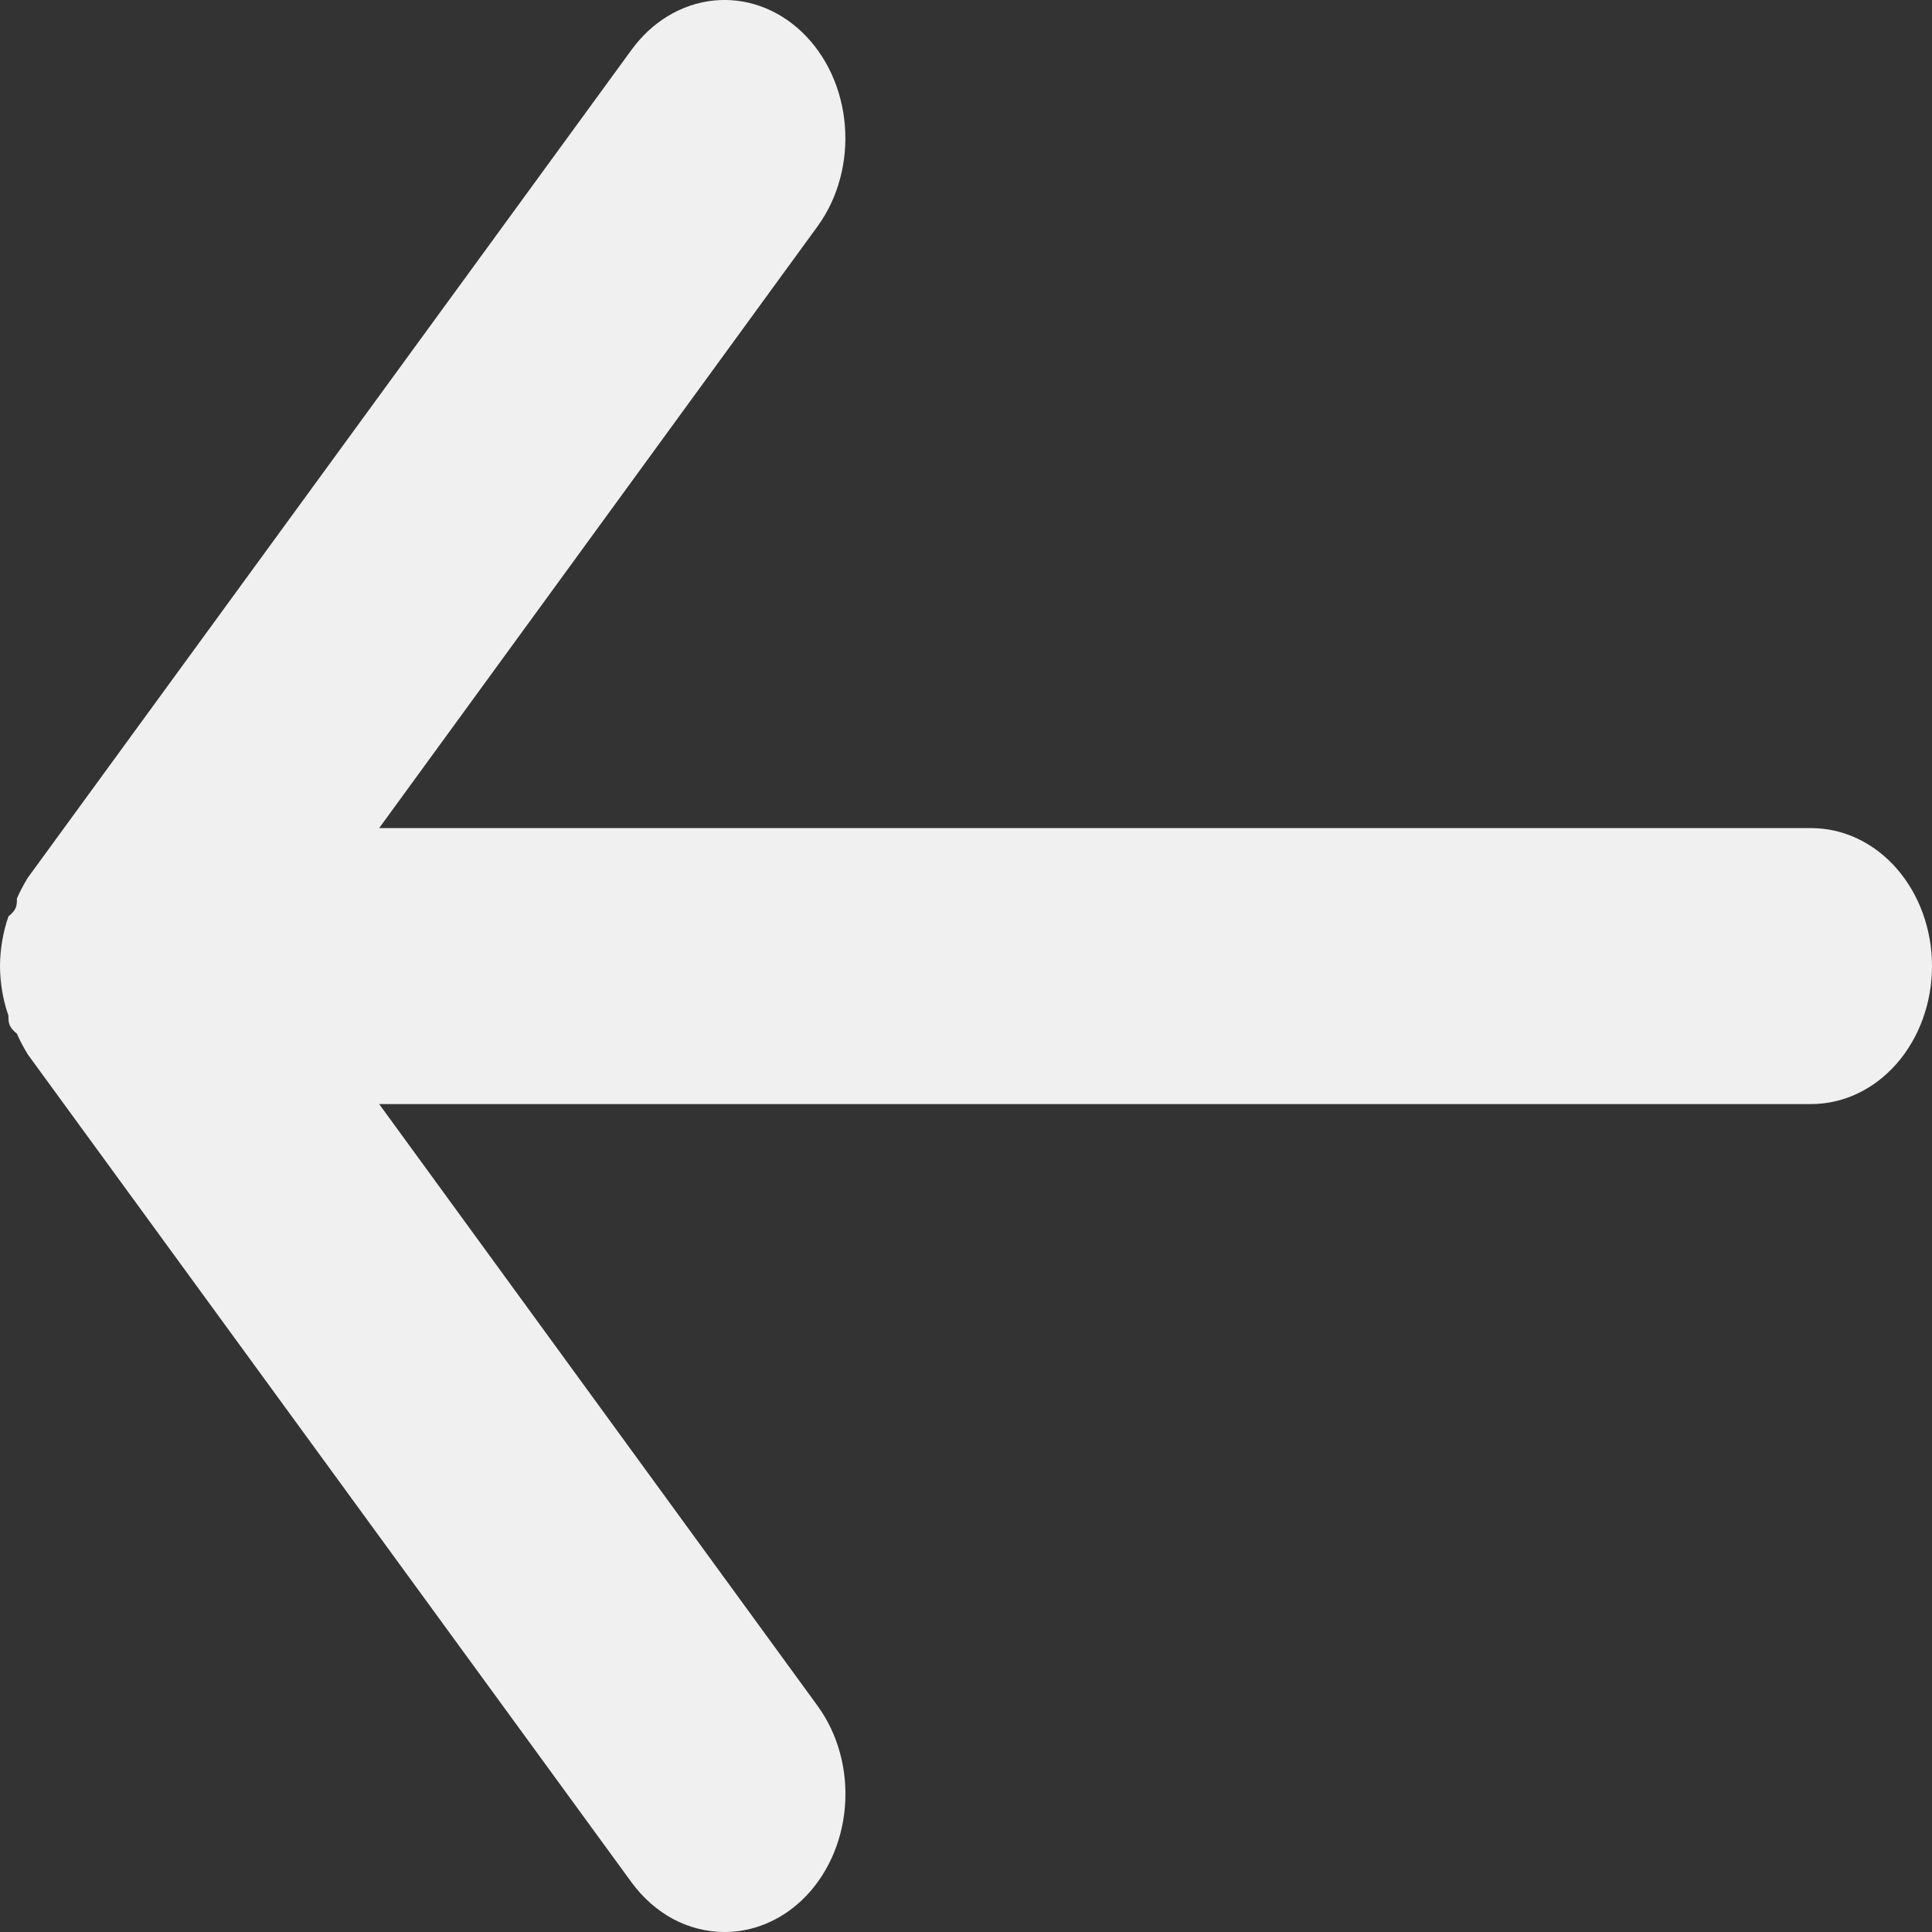 <svg xmlns="http://www.w3.org/2000/svg" fill="none" viewBox="0 0 24 24" height="24" width="24">
<rect x="0" y="0" width="24" height="24" fill="#333333" stroke="none"/>
<path fill="#F0F0F0" d="M22.5 10.287H4.71L10.155 2.813C10.41 2.463 10.532 2.012 10.495 1.559C10.459 1.105 10.266 0.687 9.96 0.396C9.654 0.105 9.259 -0.035 8.862 0.007C8.465 0.049 8.1 0.269 7.845 0.619L0.345 10.904C0.295 10.986 0.249 11.072 0.21 11.161C0.21 11.247 0.21 11.298 0.105 11.384C0.037 11.581 0.001 11.79 0 12.001C0.001 12.212 0.037 12.422 0.105 12.618C0.105 12.704 0.105 12.755 0.21 12.841C0.249 12.93 0.295 13.016 0.345 13.098L7.845 23.383C7.986 23.576 8.163 23.732 8.362 23.839C8.562 23.945 8.78 24 9 24C9.35 24.001 9.69 23.861 9.96 23.606C10.112 23.462 10.237 23.285 10.329 23.086C10.421 22.886 10.478 22.668 10.496 22.444C10.514 22.219 10.494 21.993 10.435 21.777C10.377 21.562 10.281 21.362 10.155 21.189L4.71 13.715H22.5C22.898 13.715 23.279 13.535 23.561 13.213C23.842 12.892 24 12.456 24 12.001C24 11.546 23.842 11.111 23.561 10.789C23.279 10.467 22.898 10.287 22.5 10.287Z"></path>
</svg>
